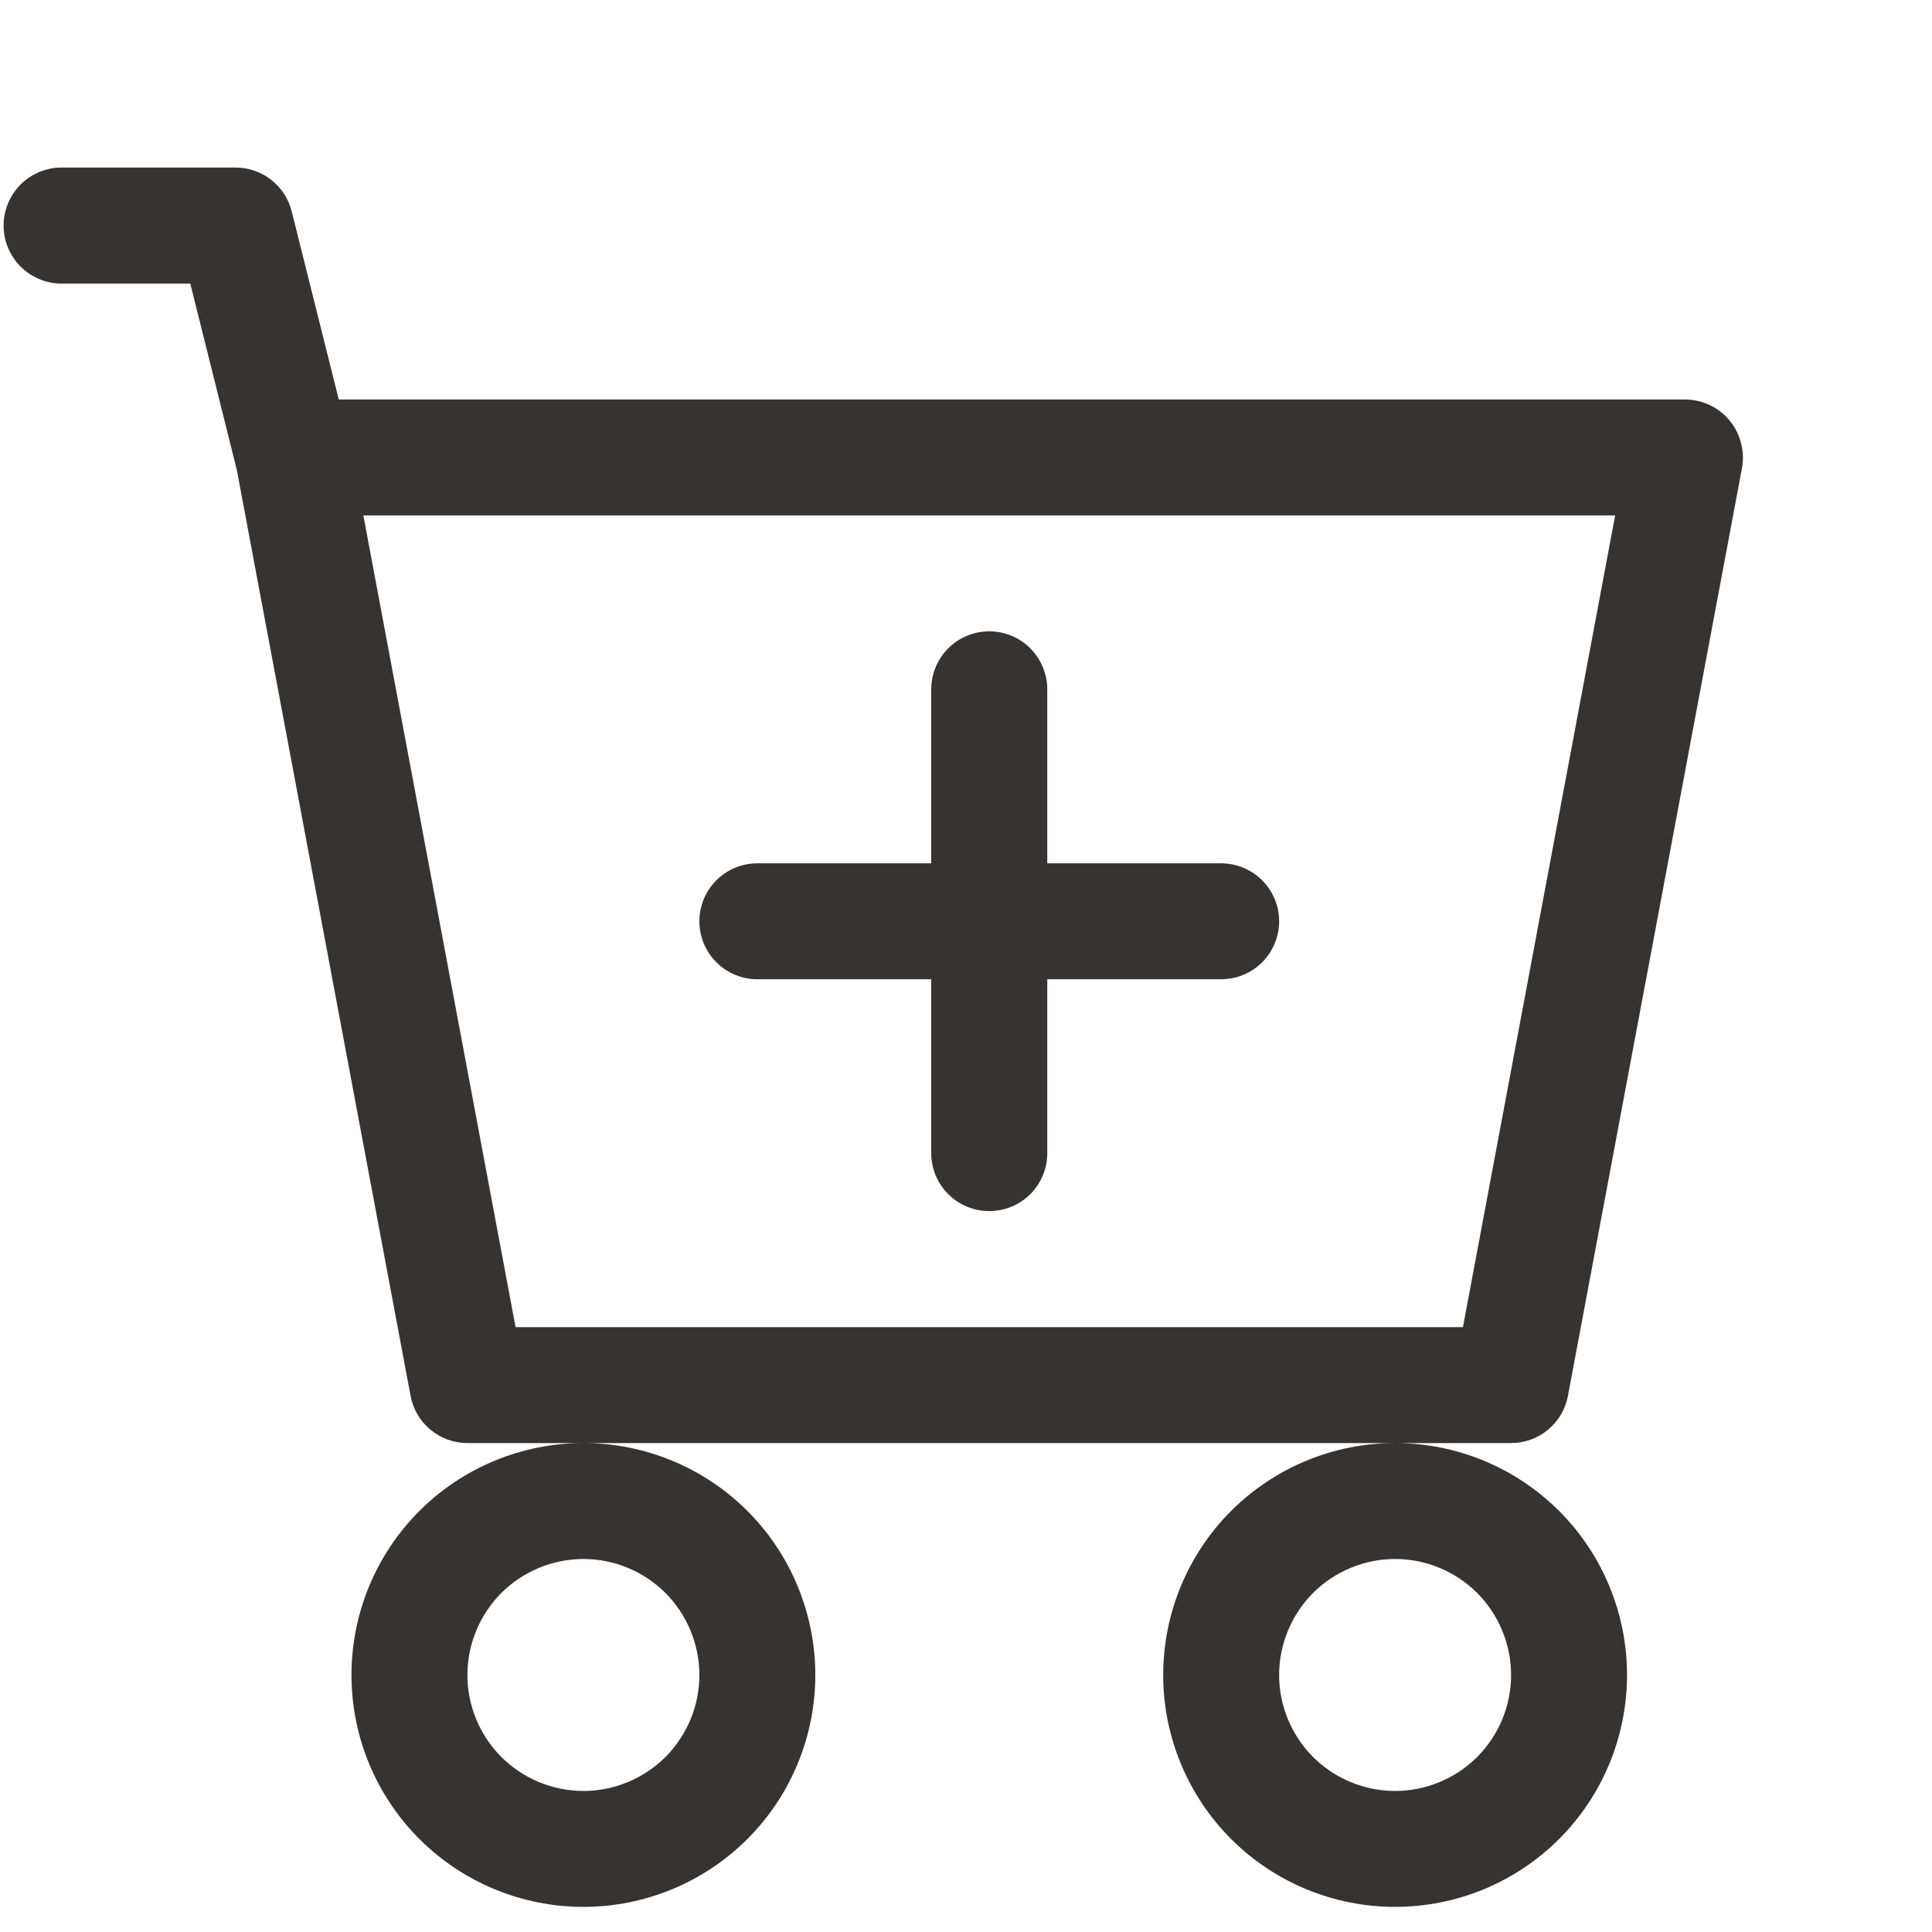 <svg width="14" height="14" viewBox="0 0 14 14" fill="none" xmlns="http://www.w3.org/2000/svg">
<path d="M7.589 4.995C7.589 4.884 7.544 4.777 7.466 4.698C7.387 4.619 7.28 4.575 7.169 4.575C7.057 4.575 6.95 4.619 6.871 4.698C6.793 4.777 6.748 4.884 6.748 4.995V6.256H5.488C5.377 6.256 5.27 6.3 5.191 6.379C5.112 6.458 5.068 6.564 5.068 6.676C5.068 6.787 5.112 6.894 5.191 6.973C5.27 7.052 5.377 7.096 5.488 7.096H6.748V8.356C6.748 8.468 6.793 8.575 6.871 8.653C6.95 8.732 7.057 8.776 7.169 8.776C7.28 8.776 7.387 8.732 7.466 8.653C7.544 8.575 7.589 8.468 7.589 8.356V7.096H8.849C8.96 7.096 9.067 7.052 9.146 6.973C9.225 6.894 9.269 6.787 9.269 6.676C9.269 6.564 9.225 6.458 9.146 6.379C9.067 6.3 8.96 6.256 8.849 6.256H7.589V4.995Z" fill="#363330"/>
<path d="M0.446 1.214C0.335 1.214 0.228 1.259 0.149 1.337C0.071 1.416 0.026 1.523 0.026 1.634C0.026 1.746 0.071 1.853 0.149 1.932C0.228 2.01 0.335 2.055 0.446 2.055H1.379L1.716 3.405L2.975 10.114C2.993 10.211 3.044 10.298 3.119 10.36C3.195 10.423 3.289 10.457 3.387 10.457H4.228C3.782 10.457 3.354 10.634 3.039 10.949C2.724 11.264 2.547 11.692 2.547 12.138C2.547 12.583 2.724 13.011 3.039 13.326C3.354 13.641 3.782 13.818 4.228 13.818C4.673 13.818 5.101 13.641 5.416 13.326C5.731 13.011 5.908 12.583 5.908 12.138C5.908 11.692 5.731 11.264 5.416 10.949C5.101 10.634 4.673 10.457 4.228 10.457H10.109C9.664 10.457 9.236 10.634 8.921 10.949C8.606 11.264 8.429 11.692 8.429 12.138C8.429 12.583 8.606 13.011 8.921 13.326C9.236 13.641 9.664 13.818 10.109 13.818C10.555 13.818 10.983 13.641 11.298 13.326C11.613 13.011 11.79 12.583 11.79 12.138C11.79 11.692 11.613 11.264 11.298 10.949C10.983 10.634 10.555 10.457 10.109 10.457H10.95C11.048 10.457 11.143 10.423 11.218 10.36C11.293 10.298 11.344 10.211 11.362 10.114L12.623 3.392C12.634 3.332 12.632 3.269 12.616 3.21C12.601 3.15 12.572 3.094 12.533 3.047C12.494 2.999 12.444 2.961 12.389 2.935C12.333 2.909 12.272 2.895 12.21 2.895H2.455L2.114 1.533C2.092 1.442 2.039 1.361 1.965 1.303C1.892 1.246 1.801 1.214 1.707 1.214H0.446ZM3.736 9.617L2.633 3.735H11.704L10.601 9.617H3.736ZM5.068 12.138C5.068 12.361 4.979 12.574 4.822 12.732C4.664 12.889 4.45 12.978 4.228 12.978C4.005 12.978 3.791 12.889 3.633 12.732C3.476 12.574 3.387 12.361 3.387 12.138C3.387 11.915 3.476 11.701 3.633 11.543C3.791 11.386 4.005 11.297 4.228 11.297C4.45 11.297 4.664 11.386 4.822 11.543C4.979 11.701 5.068 11.915 5.068 12.138ZM10.95 12.138C10.95 12.361 10.861 12.574 10.704 12.732C10.546 12.889 10.332 12.978 10.109 12.978C9.887 12.978 9.673 12.889 9.515 12.732C9.358 12.574 9.269 12.361 9.269 12.138C9.269 11.915 9.358 11.701 9.515 11.543C9.673 11.386 9.887 11.297 10.109 11.297C10.332 11.297 10.546 11.386 10.704 11.543C10.861 11.701 10.95 11.915 10.95 12.138Z" fill="#363330"/>
</svg>

